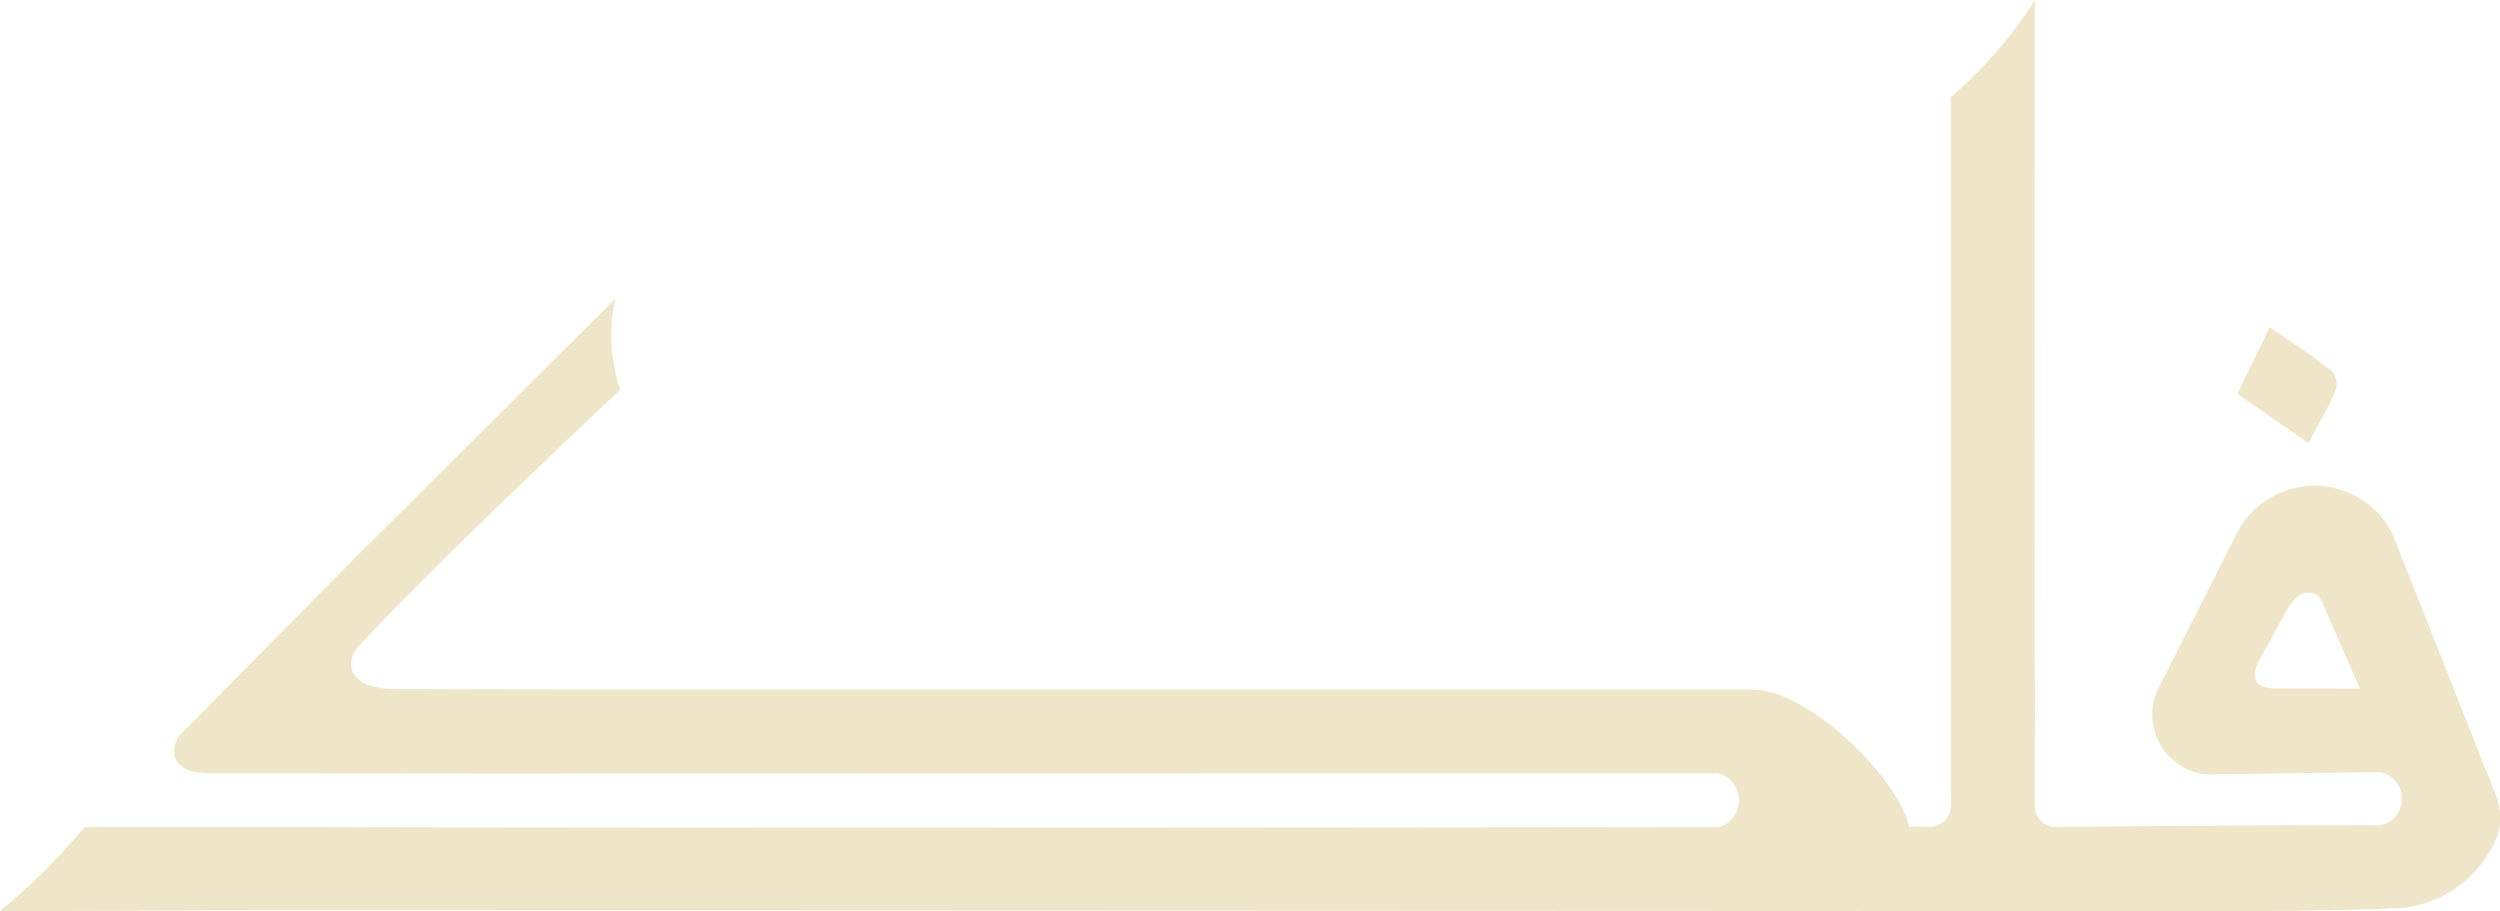 <svg xmlns="http://www.w3.org/2000/svg" width="57.266" height="20.877" viewBox="0 0 57.266 20.877"><defs><style>.a{fill:#efe6ca;}</style></defs><g transform="translate(0 0)"><path class="a" d="M114.321,28.568a2.639,2.639,0,0,1-2.115,1.584h-.031c-1.992.116-7.84.073-7.84.073L63.47,30.207l-6.325.02A14.591,14.591,0,0,0,59.081,28.3s3.6,0,5.383,0c10.217.033,32.059,0,32.059,0A.639.639,0,0,0,96.5,27.07l-28.1.006-6.461-.006c-1.025,0-.83-.677-.7-.849l3.961-4.01,6.051-6.021a3.279,3.279,0,0,0-.1,1.041,4.43,4.43,0,0,0,.2,1.056s-4.178,3.912-6.006,5.891c-.24.262-.352.959.869.961l4.826.013h26.24c1.241-.017,3.291,1.934,3.6,3.135.152,0,.346.008.531.008a.487.487,0,0,0,.418-.473,1.177,1.177,0,0,0,0-.341l0-15.9a9.951,9.951,0,0,0,1.928-2.224s-.016,15.128,0,15.527c.014.279,0,1.2,0,1.2v1.773a.484.484,0,0,0,.4.438c.057.008,5.989-.057,7.391-.031a.593.593,0,0,0,.611-.635c0-.023,0-.047,0-.068a.6.6,0,0,0-.609-.518l-3.826.053a.891.891,0,0,1-.158-.016,1.377,1.377,0,0,1-.967-1.984l1.8-3.559a2,2,0,0,1,3.546.041l2.375,6a1.348,1.348,0,0,1,.008.988m-3.955-5.334c-.025-.074-.115-.267-.26-.293-.339-.06-.505.252-.648.51l-.539.975c-.318.578.014.713.373.7l1.9.006Z" transform="translate(-57.145 -9.356)"/><path class="a" d="M110.026,19.508s-1.123-.777-1.631-1.135c.237-.484.471-.963.745-1.521.523.365,1,.666,1.429,1.015a.455.455,0,0,1,.067.457c-.162.385-.4.783-.61,1.184" transform="translate(-57.145 -9.356)"/></g></svg>